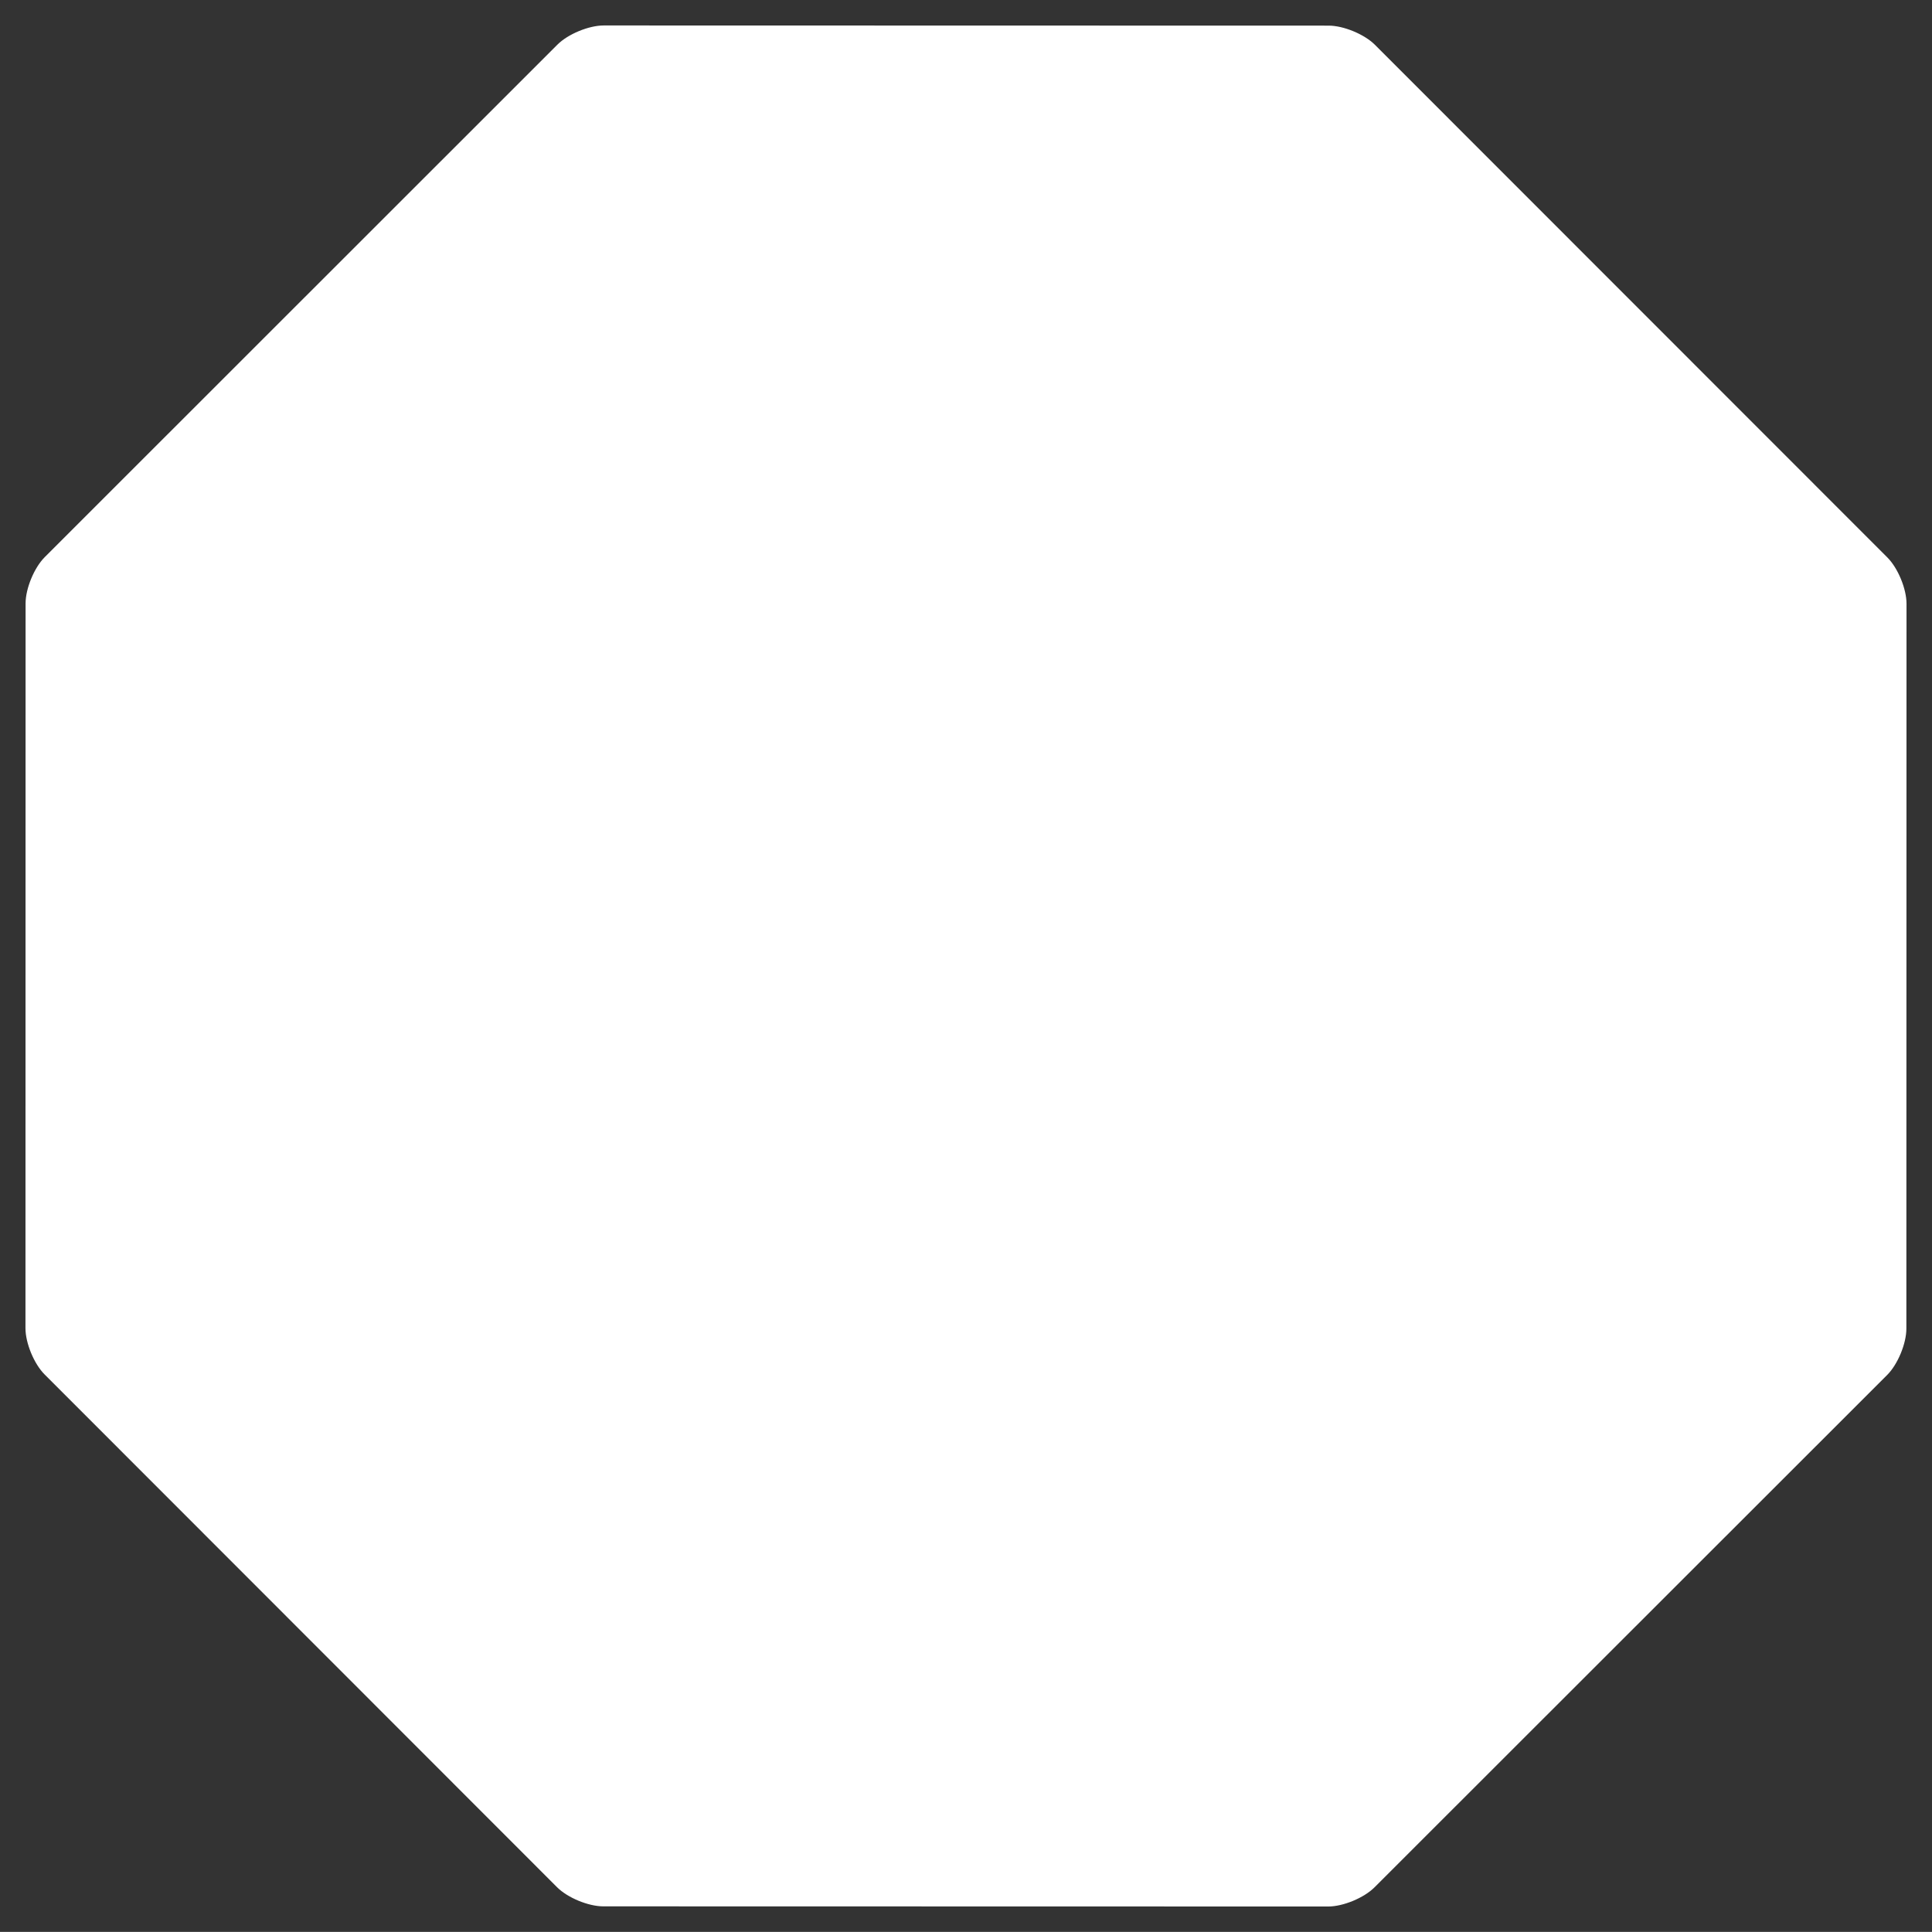 <svg version="1.2" baseProfile="tiny" viewBox="0 0 151.041 151.033" xmlns:xlink="http://www.w3.org/1999/xlink" xmlns="http://www.w3.org/2000/svg">
<rect x="0" y="0" width="151.041" height="151.033" fill="#333333" stroke="none"/>
<path style="fill:#ffffff;" d="M107.488,3.501C106.665,2.678,105.038,2.004,103.874,2.004L47.197,1.991C46.031,1.991,44.404,2.664,43.581,3.487L3.5,43.553C2.675,44.377,2,46.005,2,47.169L1.991,103.84C1.991,105.004,2.664,106.631,3.487,107.452L43.55,147.54C44.371,148.363,45.998,149.036,47.163,149.036L103.839,149.048C105.004,149.048,106.63,148.375,107.454,147.552L147.54,107.489C148.363,106.666,149.037,105.039,149.037,103.874L149.049,47.198C149.049,46.033,148.377,44.407,147.554,43.584L107.488,3.501Z"/>
</svg>